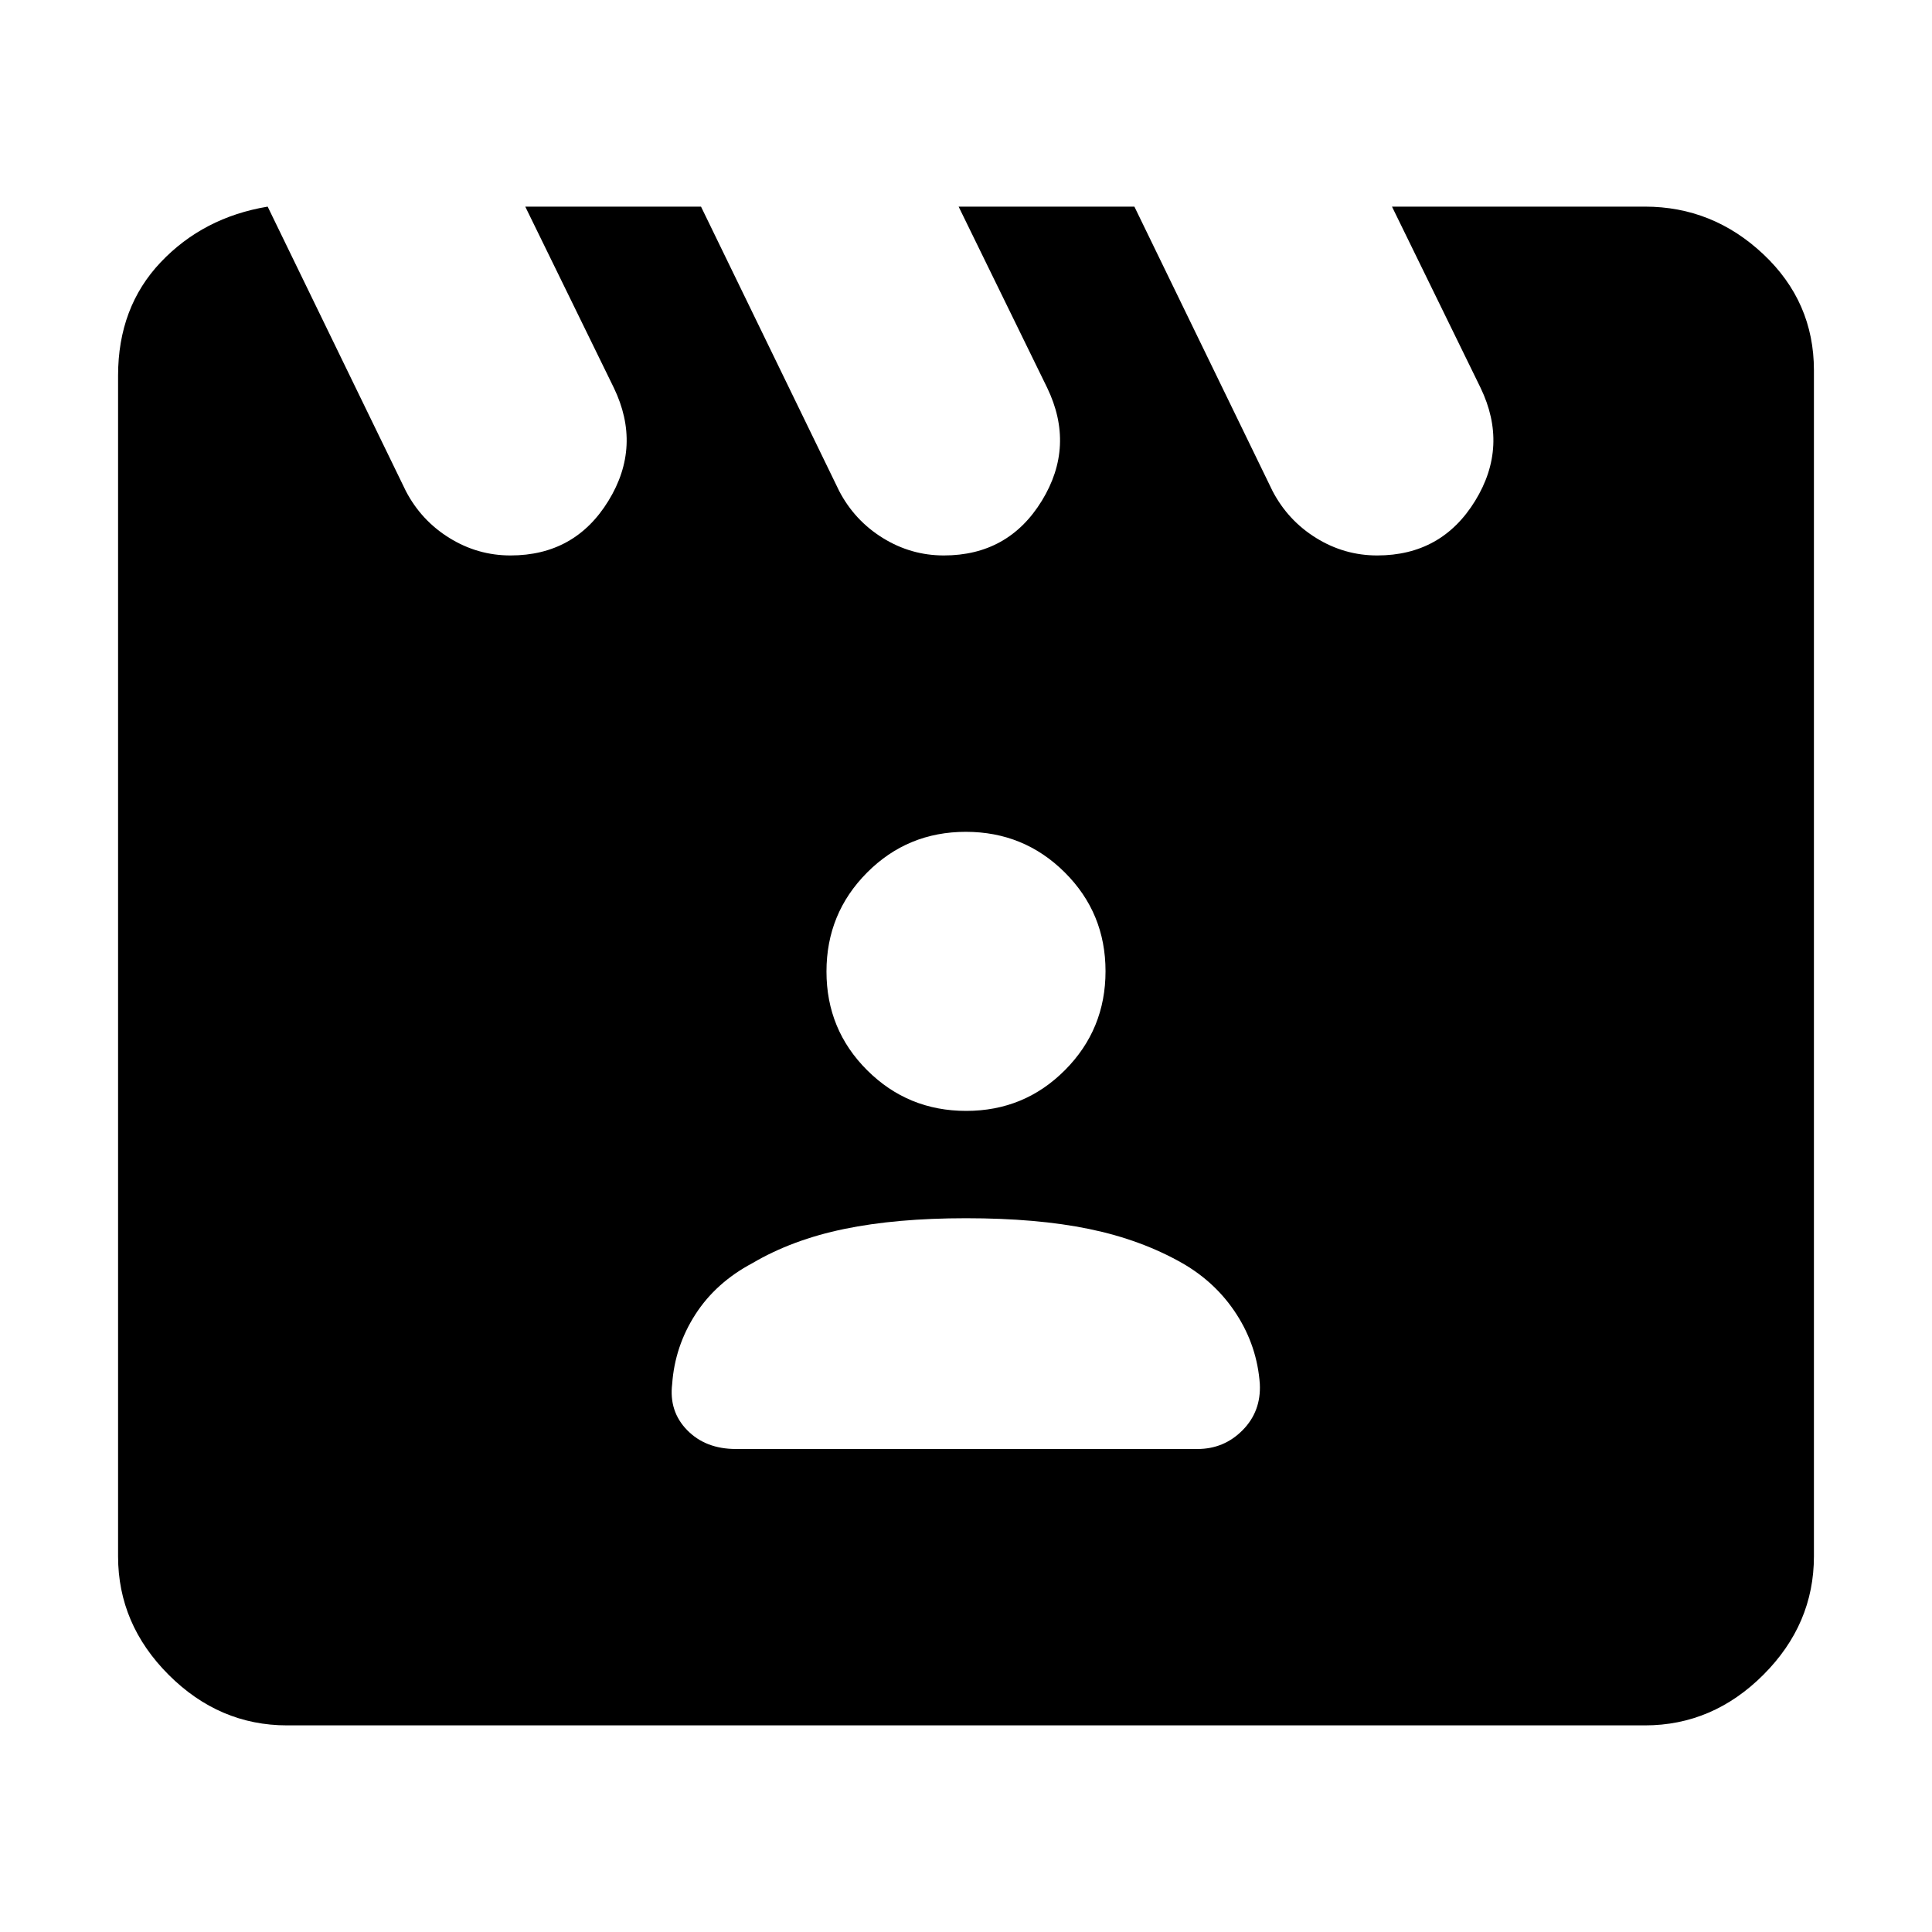<svg xmlns="http://www.w3.org/2000/svg" height="40" viewBox="0 -960 960 960" width="40"><path d="M133-857.33 201.67-716q7.66 14.67 21.66 23.33 14 8.67 30.34 8.67 32 0 48.66-27.15Q319-738.31 305-767.33l-44-90h87.33L417-716q7.67 14.67 21.67 23.33 14 8.67 30.33 8.67 32 0 48.67-27.15 16.66-27.16 2.66-56.18l-44-90h87.34L632.33-716Q640-701.33 654-692.67q14 8.67 30.33 8.67 32 0 48.67-27.15 16.67-27.16 2.67-56.18l-44-90h125.66q33.73 0 58.87 23.66Q901.33-810 901.33-776v589.33q0 33.73-25.13 58.87-25.14 25.13-58.87 25.13H142.67q-33.73 0-58.87-25.13-25.13-25.14-25.13-58.87v-586.66q0-34 21.16-56.34Q101-852 133-857.33ZM365.67-240H595q13.19 0 22.43-9.33 9.24-9.34 8.57-23-1.33-18.67-11.5-34.5-10.17-15.84-27.03-25.52Q567-344 541.17-349.33q-25.84-5.34-61.17-5.34-34.67 0-60.5 5.34-25.83 5.33-45.63 16.98-18.2 9.68-28.37 25.52-10.17 15.83-11.5 34.5-1.67 13.66 7.48 23 9.14 9.33 24.19 9.33Zm114.42-168q28.91 0 49.08-20.26 20.16-20.25 20.16-49.16 0-28.91-20.25-49.08-20.26-20.17-49.17-20.17t-49.08 20.26q-20.16 20.25-20.16 49.16 0 28.92 20.25 49.08Q451.18-408 480.09-408Z"/></svg>
